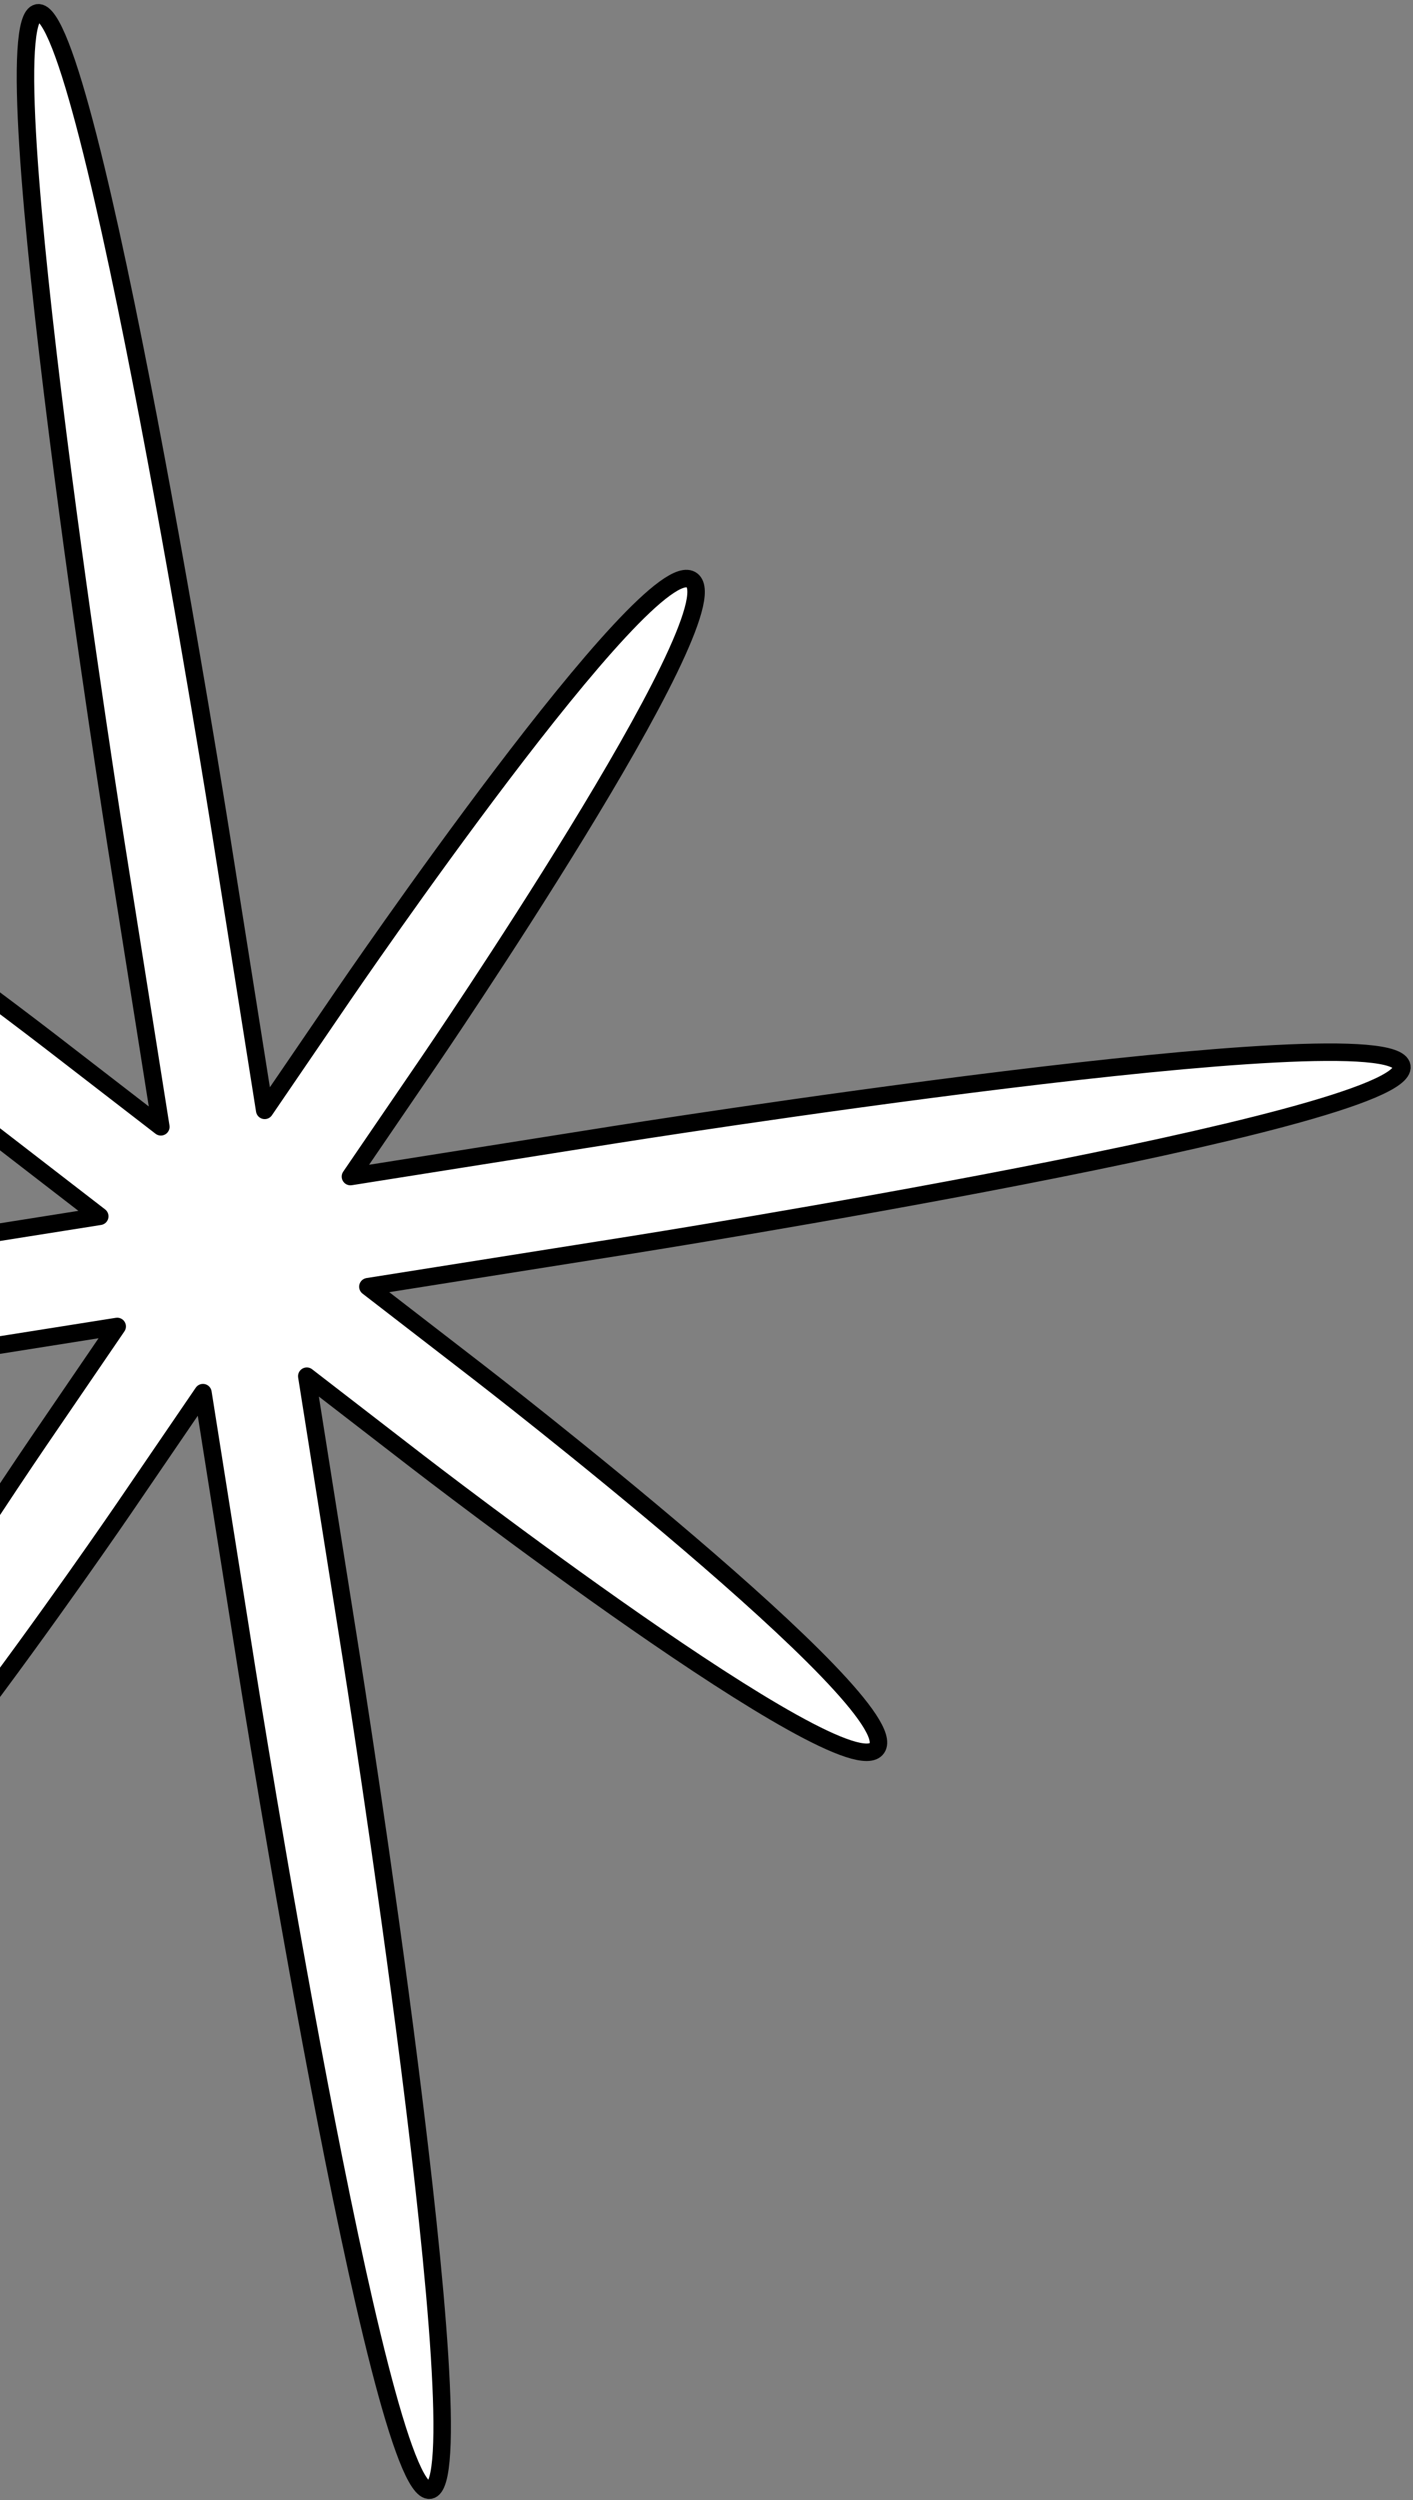 <svg width="190" height="336" viewBox="0 0 190 336" fill="none" xmlns="http://www.w3.org/2000/svg">
<rect x="0" y="0" width="190" height="336" fill="#808080" stroke="none"/>
<path d="M188.503 143.314C187.331 135.914 82.63 152.504 82.63 152.504L47.122 158.13L57.741 142.581C57.741 142.581 98.811 82.442 93.046 77.992C87.281 73.542 46.211 133.681 46.211 133.681L35.592 149.231L29.628 111.595C29.628 111.595 12.044 0.619 5.063 1.726C-1.919 2.832 15.665 113.807 15.665 113.807L21.629 151.443L6.723 139.938C6.723 139.938 -50.927 95.441 -55.034 101.455C-59.141 107.469 -1.491 151.966 -1.491 151.966L13.415 163.471L-22.093 169.097C-22.093 169.097 -126.795 185.687 -125.622 193.087C-124.45 200.487 -19.748 183.897 -19.748 183.897L15.76 178.271L5.141 193.82C5.141 193.82 -35.93 253.959 -30.165 258.409C-24.4 262.859 16.671 202.72 16.671 202.72L27.29 187.17L33.253 224.806C33.253 224.806 50.837 335.781 57.819 334.675C64.8 333.569 47.216 222.594 47.216 222.594L41.253 184.958L56.159 196.463C56.159 196.463 113.808 240.96 117.915 234.946C122.022 228.932 64.373 184.435 64.373 184.435L49.467 172.93L84.975 167.304C84.975 167.304 189.676 150.714 188.503 143.314Z" fill="white" stroke="black" stroke-width="2.35" stroke-linecap="round" stroke-linejoin="round"/>
</svg>
